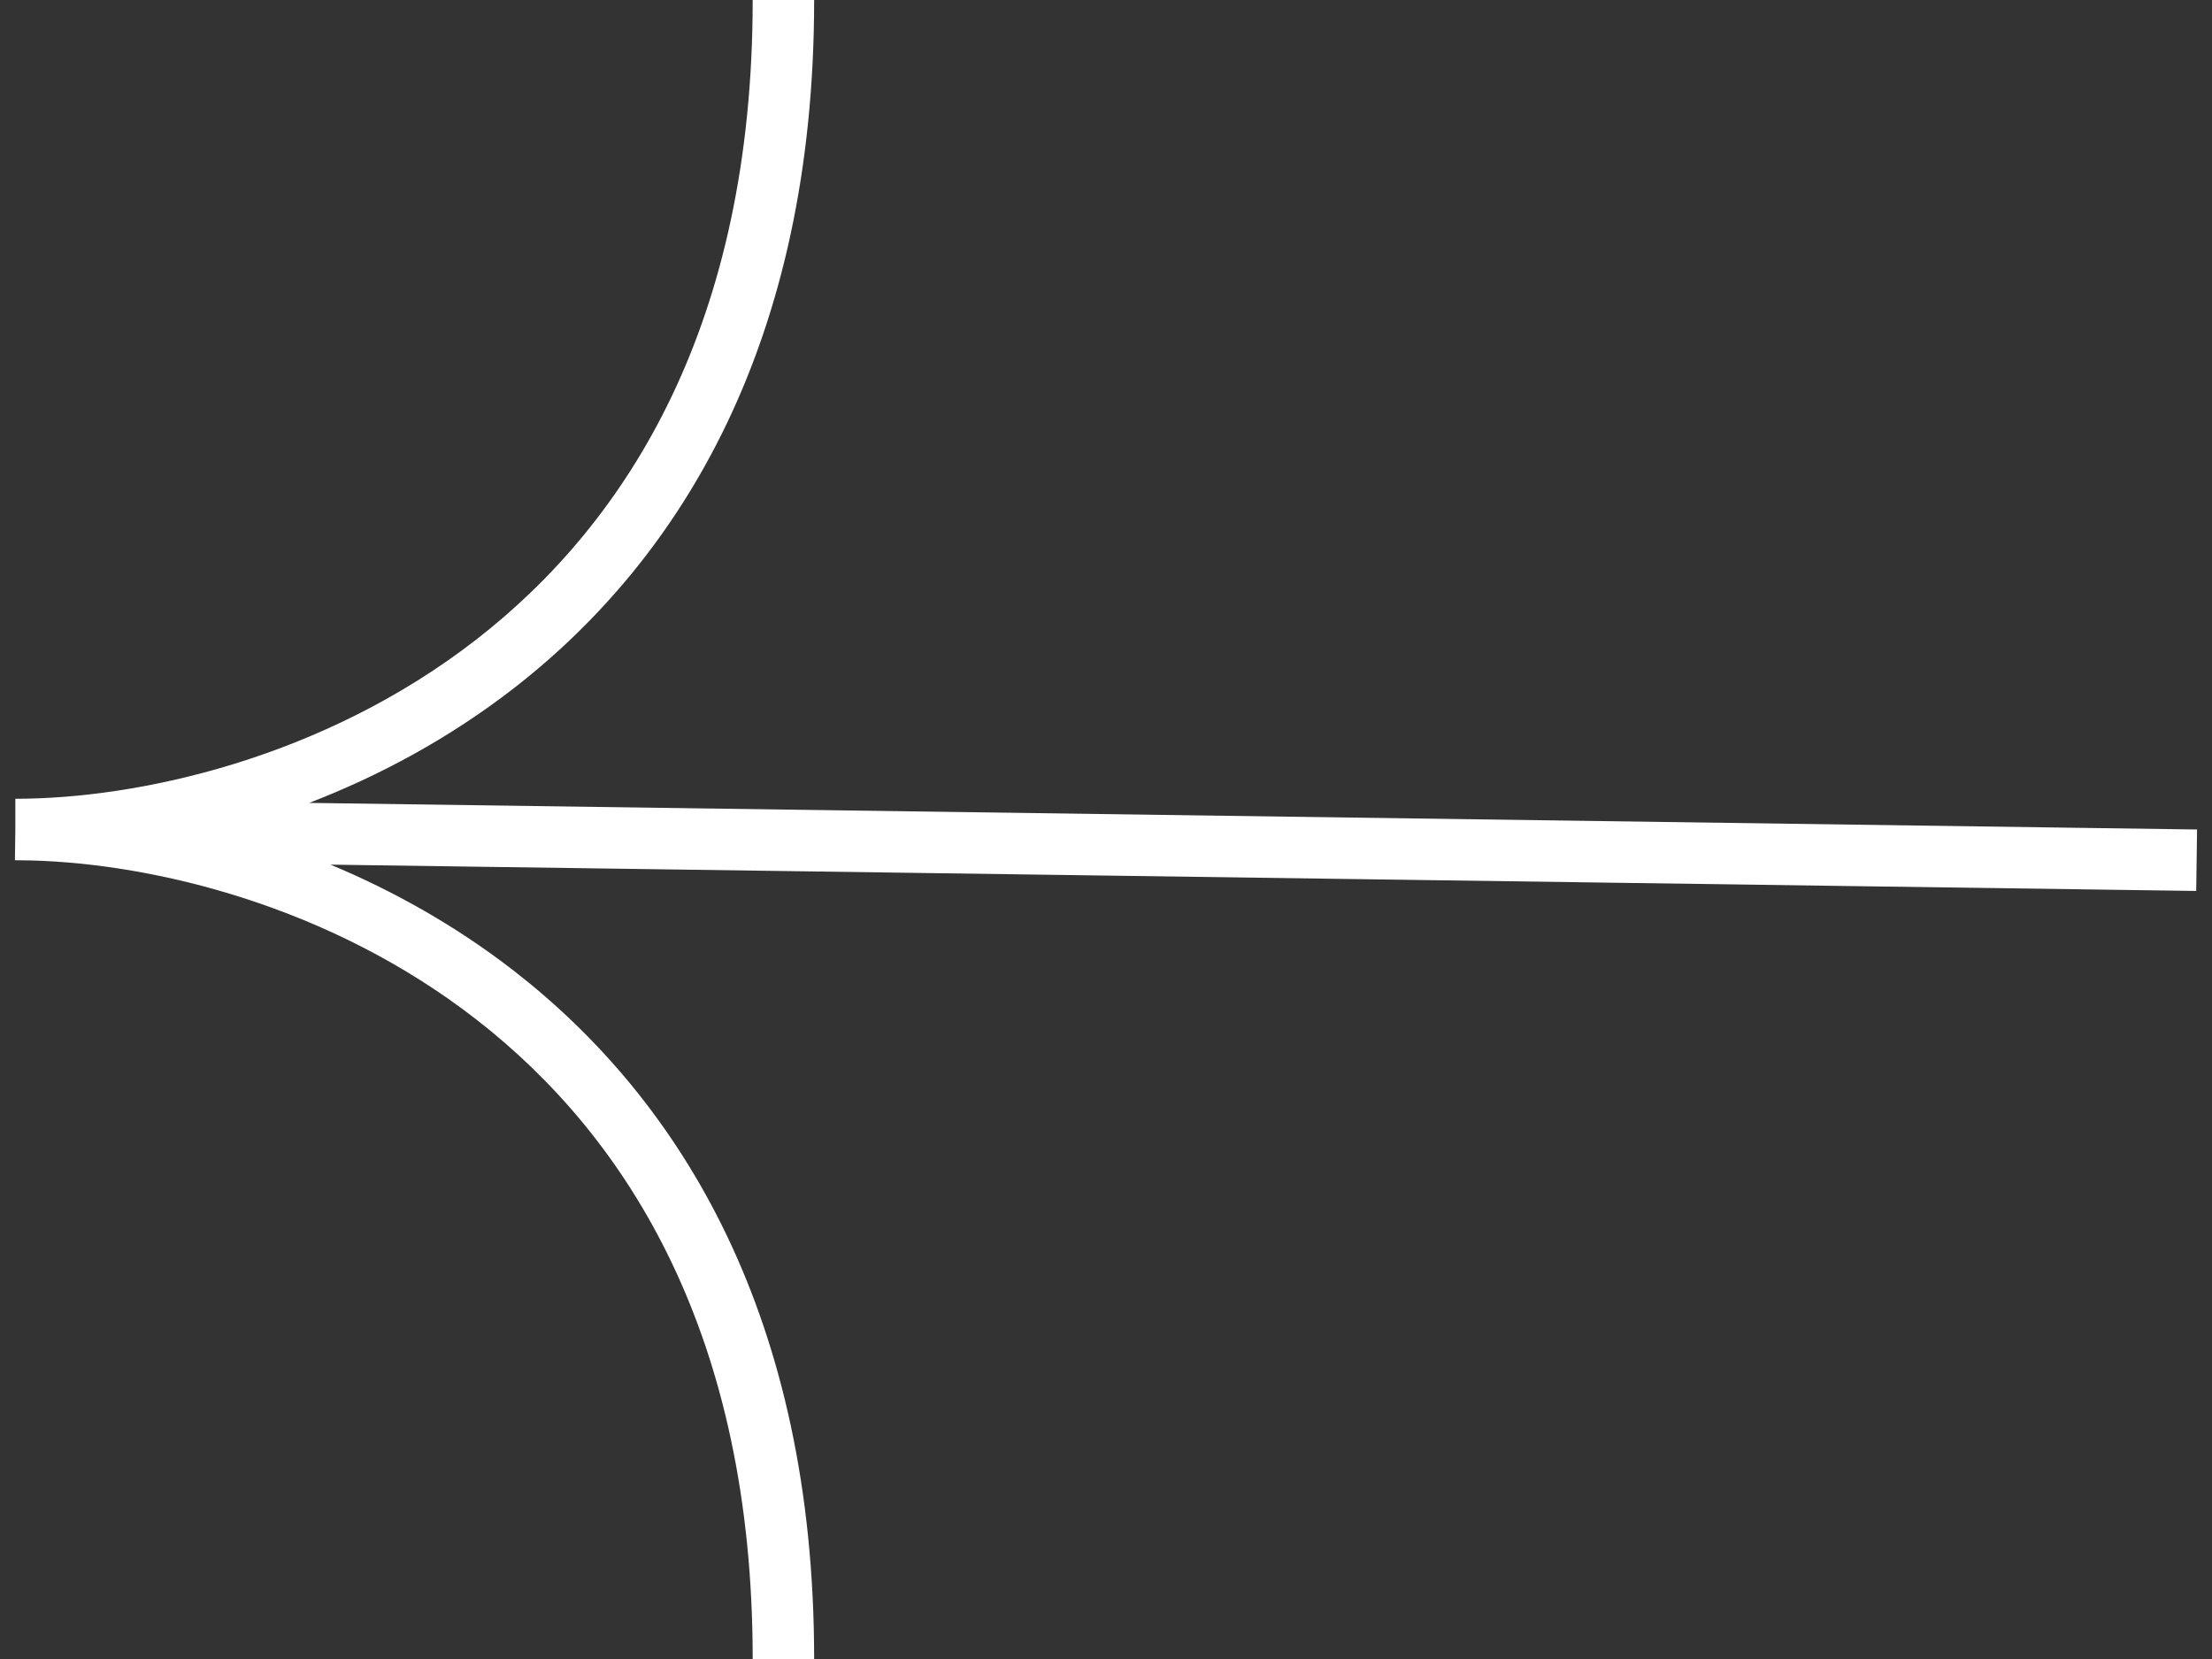 <svg width="36" height="27" viewBox="0 0 36 27" fill="none" xmlns="http://www.w3.org/2000/svg">
<rect x="0" y="0" width="36" height="27" fill="#333333" stroke="none"/>
<path fill-rule="evenodd" clip-rule="evenodd" d="M5.379 14.072C6.395 14.496 7.415 15.063 8.37 15.805C11.101 17.929 13.25 21.453 13.25 27L12.25 27C12.25 21.747 10.233 18.521 7.756 16.595C5.365 14.735 2.506 14.059 0.516 14.004L0.25 14L0.243 14L0.25 13.465L0.25 13C2.245 13 5.256 12.349 7.756 10.405C10.233 8.479 12.25 5.253 12.25 2.05501e-06L13.25 1.96759e-06C13.25 5.547 11.101 9.071 8.37 11.195C7.307 12.021 6.162 12.631 5.032 13.067L35.757 13.5L35.743 14.5L5.379 14.072Z" fill="white"/>
</svg>
